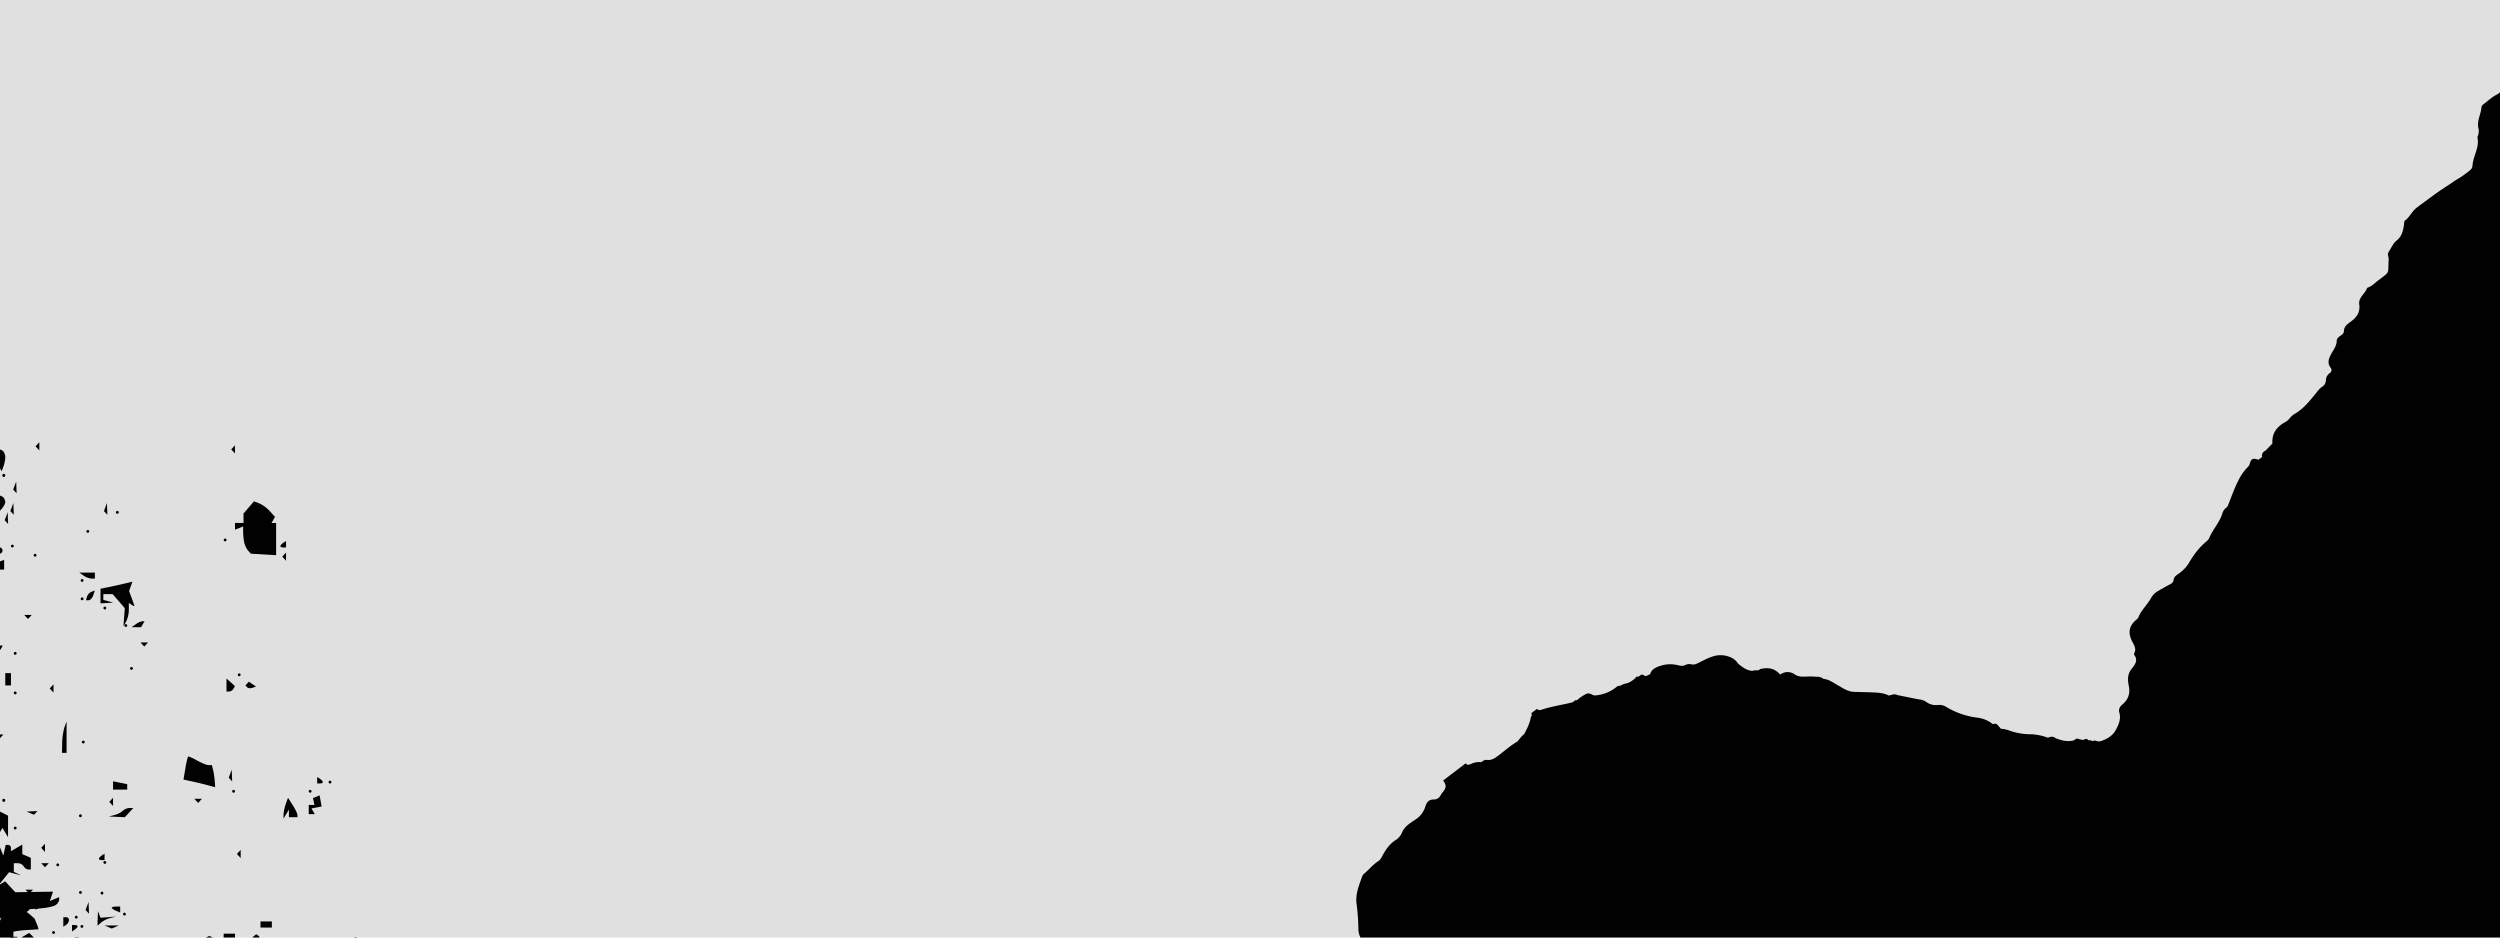 <svg id="Layer_1" data-name="Layer 1" xmlns="http://www.w3.org/2000/svg" xmlns:xlink="http://www.w3.org/1999/xlink" viewBox="0 0 1600 600"><defs><style>.cls-1{fill:none;}.cls-2{fill:#e0e0e0;}.cls-3{clip-path:url(#clip-path);}.cls-4{clip-path:url(#clip-path-2);}.cls-5{fill:#010101;}.cls-6{clip-path:url(#clip-path-95);}</style><clipPath id="clip-path"><rect class="cls-1" y="239.95" width="248.15" height="360.05"/></clipPath><clipPath id="clip-path-2"><rect class="cls-1" x="-50.71" y="269.95" width="281.57" height="663.69"/></clipPath><clipPath id="clip-path-95"><rect class="cls-1" x="800" y="-48.62" width="800" height="648.62"/></clipPath></defs><title>footer_background_01</title><g id="Layer_2" data-name="Layer 2"><rect class="cls-2" width="1600" height="600"/></g><g id="Layer_1-2" data-name="Layer 1"><g class="cls-3"><g class="cls-4"><path class="cls-5" d="M45.89,719v-.82l-2.67-2.83-2.66-2.83v-4.64L38,705.26c-1.38-1.43-3.55-3.58-4.8-4.78L31,698.29l-.18-1.73-.18-1.73h.47c.26,0,.6-.55.77-1.23l.29-1.23,2,.52a28.65,28.65,0,0,1,3.7,1.25c.94.4,1.84.6,2,.44s.09-.61-.13-1a1.2,1.2,0,0,0-1.09-.6,7.67,7.67,0,0,1-1.44,0c-.41,0-.74-.31-.74-.6v-.53l3-.74,2.94-.74.83.35.82.34.41-1.72.4-1.73-1.31-1.51a7.46,7.46,0,0,0-2.4-1.88L40,683.87V682l1,.11a7.67,7.67,0,0,0,1.55,0l.52-.07-1.85-2a9.24,9.24,0,0,1-1.85-2.56v-.52l1-.1a16.28,16.28,0,0,1,2.4,0l1.37.13L44,675.81l-.18-1.13-1.48-1.45-1.48-1.45,1.33-.41c.73-.22,1.33-.64,1.33-.92A8.66,8.66,0,0,0,41.31,668a8.76,8.76,0,0,0-2.93-2h-.72l-1.51-2.14-1.51-2.14v-2L32.72,659a32.56,32.56,0,0,1-3.5-1.68,6.62,6.62,0,0,0-2.5-.9,12.73,12.73,0,0,1-3.35-1L21,654.29,20,651.81l-.92-2.47H16.87v-.67a5.2,5.2,0,0,1,1.61-2.16l1.6-1.49,1.14.72,1.14.73.27-.8.27-.8H25l.81,1.06a7.94,7.94,0,0,0,2.56,1.85l1.74.79,1.22-.73c.67-.4,1.29-.76,1.38-.8s0-.54-.21-1.12l-.37-1H29.4l-3-1.64c-1.65-.9-3-1.85-3-2.12a7.37,7.37,0,0,0-2.52-2,30.27,30.27,0,0,1-4.89-4l-2.37-2.46-.65-2-.64-2.05L11,628.46l-1.3-.07-.49.94-.48.94-.06-2,0-2h.55a.54.54,0,0,0,.55-.52v-.52l-2.09-.89a9.56,9.56,0,0,1-3-2l-1-1.14-.58.39-.58.39L2,621.11l-.5-.87.71-.51.71-.51-1.48-1.43L0,616.36,0,613.8c0-1.41.12-2.85.18-3.2L.31,610l1,1.92,1,1.93.24-1.24.24-1.24,1.1,1.56L5,614.45v-3.64l-1.19-1.63L2.6,607.56v-2.94l1.16-.4a11,11,0,0,0,3-2.22l1.81-1.83v-3.82L9.9,596a74,74,0,0,1,8-.82l6.67-.42v-.46a23.47,23.47,0,0,0-1.18-3.36L22.2,588l-2-1.83a31.77,31.77,0,0,0-4-3.06c-1.11-.68-2.94-1.72-4.09-2.3a10.4,10.4,0,0,1-3-2.22l-.89-1.17.74-.27.74-.27v-1.6l-1.38-.8L7,573.67l-5.59.26-5.58.26,0,2.31,0,2.32-.75,1-.75,1,.94,1a3.53,3.53,0,0,1,1,1.57,1,1,0,0,1-.68.78l-.67.24.65,1.33.66,1.32,1.86.4,1.86.4.61-.4L1,587l-.24.57c-.14.31-.58,1.29-1,2.17l-.76,1.6-2.32,1.21-2.33,1.22L-6,595.07l-.36,1.25.67.73.68.73.49-.86.5-.86,1.11.38,1.11.39.74,1.73a9.82,9.82,0,0,1,.74,3.2v1.47H-2l-.28,1.58-.28,1.58.51-.34.51-.34.08.84c0,.46.17,2,.28,3.38l.2,2.54-.74.48-.71.48.74.79a2.67,2.67,0,0,1,.73,1.35v.55l-.59-.4-.6-.39v2H-.79L-1.08,619l-.29,1.62,1.07.62,1.07.61L1.13,623l.37,1.24,1,.29,1,.29-1,.07-1,.07v1c0,.53-.19,1-.43,1s-1-.8-1.78-1.76l-1.36-1.76.16,1,.15,1-.7-.15-.7-.14-.39,1.33a21.83,21.83,0,0,0-.57,3l-.17,1.7.56,1.13.55,1.13-.77-.18-.77-.17.14,4.61.14,4.62-.68.45-.68.46.4-1.23.4-1.23-.8,1.11-.8,1.11-.43-.47-.44-.47.2,2.24.2,2.24.59-.07c.32,0,.89-.71,1.26-1.49l.67-1.42.3,2.45.29,2.46-.79.69-.8.69.69.75.69.74H-5.64v6.33l-.63.42-.63.42.16,5.86c.09,3.22.09,10.54,0,16.26L-6.93,691l.43.75.43.74-.06,16-.07,16-.34,1.13-.33,1.13.56,1.53.57,1.53.15-3.52c.08-1.94.16-6.29.19-9.66l0-6.15.66-.9a7.61,7.61,0,0,0,1-1.86l.3-1L-4,705.5l-.56-1.16.7-.92.71-.92-.68-.88-.67-.88.34-1,.35-1-.66-3.93L-5.12,691l.35-.62.36-.63,1.45,1c.79.56,1.45,1.28,1.45,1.59v.57H-3.26l.7,1.76A26.21,26.21,0,0,0-.8,698.11l1.07,1.7v3.81l.84,2.18L2,708l-.78,4-.78,4,1,.37a8,8,0,0,1,2,1.34l1,1,.31-.34.32-.34-.53-2.54L4,713l.62-4.1a64,64,0,0,0,.6-8.11l0-4h.41a1.39,1.39,0,0,1,.82.44,2.63,2.63,0,0,0,1.28.59,21.26,21.26,0,0,1,3.69,1.53c1.55.77,3.78,1.94,4.95,2.61s2.26,1.07,2.42.9,2.36.42,4.9,1.31a57.31,57.31,0,0,1,5.87,2.34A20,20,0,0,1,33,709.62L35.22,712V714l1.17.4a23.31,23.31,0,0,1,4.28,2.92l3.11,2.53h2.1V719Z"/></g><g class="cls-4"><path class="cls-5" d="M40.77,600.92a.91.91,0,1,1-.91-1,.95.95,0,0,1,.91,1"/></g><g class="cls-4"><path class="cls-5" d="M20.8,589.15a.91.91,0,1,1-.91-1,.95.95,0,0,1,.91,1"/></g><g class="cls-4"><path class="cls-5" d="M80.55,585.12a.91.91,0,1,1-.9-1,.95.95,0,0,1,.9,1"/></g><g class="cls-4"><path class="cls-5" d="M76.92,582.12V584l-2.72-1.13c-1.5-.62-2.72-1.48-2.72-1.9s1.22-.77,2.72-.77h2.72Z"/></g><g class="cls-4"><path class="cls-5" d="M70.57,587.53a16.56,16.56,0,0,0-5.9,2.92l-2.27,2,.14-4.65.15-4.66.81,2.11.81,2.11,5-.38,4.95-.37Z"/></g><g class="cls-4"><polygon class="cls-5" points="73.75 593.29 71.48 594.27 69.21 593.29 66.94 592.29 71.48 592.29 76.02 592.29 73.75 593.29"/></g><g class="cls-4"><polygon class="cls-5" points="56.82 581.03 56.96 584.79 55.86 583.6 54.77 582.42 55.72 579.85 56.67 577.27 56.82 581.03"/></g><g class="cls-4"><path class="cls-5" d="M53.33,593a.91.91,0,1,1-.91-1,.95.95,0,0,1,.91,1"/></g><g class="cls-4"><path class="cls-5" d="M51.48,601.3a13,13,0,0,1-1.78,4.42l-1.76,2.94,0-4.41,0-4.42H49.7a1.63,1.63,0,0,1,1.78,1.47"/></g><g class="cls-4"><path class="cls-5" d="M49.7,587.08a.91.91,0,1,1-.91-1,.95.95,0,0,1,.91,1"/></g><g class="cls-4"><path class="cls-5" d="M49.7,592.85c0,.48-.82,1.41-1.82,2.08l-1.81,1.22V592h1.81c1,0,1.82.38,1.82.86"/></g><g class="cls-4"><path class="cls-5" d="M40.62,611.6v2H35.38l-2.51,3.86-2.5,3.86-4.15-3.14L22.07,615l-1.35,2.35-1.34,2.35.63,12,.63,12,2.22,1.48,2.22,1.48-.94,1-.93,1-4-1.13-4-1.13v-8.88l-2.72-2.44-2.73-2.44v-7.13l-1.81-1.21-1.81-1.22V604.36l6.26-3.64,6.26-3.64L22,600.33l3.32,3.25,5.39-.66c3-.36,6-.24,6.84.27l1.45.92L36.76,607l-2.21,2.88,1.67-.34a9.81,9.81,0,0,1,3-.11,2.11,2.11,0,0,1,1.37,2.18"/></g><g class="cls-4"><path class="cls-5" d="M35.18,596.89a.91.91,0,1,1-.91-1,.95.95,0,0,1,.91,1"/></g><g class="cls-4"><path class="cls-5" d="M137.48,500.18l.21,3.65-4.75-1.29c-2.61-.71-7.17-1.81-10.14-2.45l-5.38-1.17,1.22-7.07a47.33,47.33,0,0,1,1.7-7.61c.27-.29,2.85.81,5.74,2.44s6.22,3,7.4,3l2.14,0,.83,3.43a49.13,49.13,0,0,1,1,7.07"/></g><g class="cls-4"><polygon class="cls-5" points="93.53 412.5 92.32 413.81 91.1 412.5 89.9 411.19 92.32 411.19 94.74 411.19 93.53 412.5"/></g><g class="cls-4"><path class="cls-5" d="M91.41,399.42l-1.12,2-3.07,0-3.07,0,2.73-1.9a10.71,10.71,0,0,1,4.19-1.93l1.47,0Z"/></g><g class="cls-4"><path class="cls-5" d="M85.06,427.87a.91.91,0,1,1-.91-1,.95.95,0,0,1,.91,1"/></g><g class="cls-4"><path class="cls-5" d="M81.42,400.41a.9.9,0,1,1-.9-1,.94.94,0,0,1,.9,1"/></g><g class="cls-4"><polygon class="cls-5" points="81.42 503.62 81.42 505.35 76.89 505.35 72.35 505.35 72.35 502.69 72.35 500.02 76.89 500.96 81.42 501.89 81.42 503.62"/></g><g class="cls-4"><path class="cls-5" d="M54.21,475a.91.91,0,1,1-.91-1,.95.95,0,0,1,.91,1"/></g><g class="cls-4"><polygon class="cls-5" points="34.24 440.62 34.24 443.23 33.03 441.93 31.82 440.62 33.03 439.31 34.24 438 34.24 440.62"/></g><g class="cls-4"><path class="cls-5" d="M10.64,443.57a.91.91,0,1,1-.91-1,.94.94,0,0,1,.91,1"/></g><g class="cls-4"><polygon class="cls-5" points="7.01 434.74 7.01 438.66 5.2 438.66 3.38 438.66 3.38 434.74 3.38 430.81 5.2 430.81 7.01 430.81 7.01 434.74"/></g><g class="cls-4"><path class="cls-5" d="M86,387.7c-.06-.33-.85-2.59-1.76-5l-1.64-4.42,1.07-3,1.07-3-5.21,1.25c-2.87.69-7.47,1.7-10.21,2.26l-5,1v9.36l4.08-.23,4.09-.22-3.18-.9-3.18-.9v-3.64h5.94L76,384.73l3.87,4.52L79.44,395,79,400.79l1.71-2.92a18,18,0,0,0,1.74-7.46l0-4.53,1.81,1.21c1,.67,1.77.94,1.71.61"/></g><g class="cls-4"><path class="cls-5" d="M68,389.05a.91.91,0,1,0-.9,1,.95.95,0,0,0,.9-1"/></g><g class="cls-4"><path class="cls-5" d="M68,551.88a.91.91,0,1,0-.9,1,.95.95,0,0,0,.9-1"/></g><g class="cls-4"><path class="cls-5" d="M66.18,571.5a.91.91,0,1,0-.9,1,.95.95,0,0,0,.9-1"/></g><g class="cls-4"><path class="cls-5" d="M64.36,589.15a.91.91,0,1,0-.9,1,.95.95,0,0,0,.9-1"/></g><g class="cls-4"><path class="cls-5" d="M60.73,368.46v-2l-5,0-5,0,2.73,1.9a10.93,10.93,0,0,0,5,1.93l2.27,0v-2Z"/></g><g class="cls-4"><path class="cls-5" d="M59.63,381.05l1.1-3.1-2.16.78a5.4,5.4,0,0,0-2.88,3.1L55,384.16h1.77c1,0,2.28-1.41,2.89-3.11"/></g><g class="cls-4"><path class="cls-5" d="M57.1,340a.91.91,0,1,0-.91,1,.95.95,0,0,0,.91-1"/></g><g class="cls-4"><path class="cls-5" d="M53.47,371.4a.91.91,0,1,0-.91,1,.95.95,0,0,0,.91-1"/></g><g class="cls-4"><path class="cls-5" d="M53.47,383.17a.91.91,0,1,0-.91,1,.95.95,0,0,0,.91-1"/></g><g class="cls-4"><polygon class="cls-5" points="28.06 577.23 28.06 574.57 25.34 575.69 22.61 576.82 22.61 579.49 22.61 582.16 25.34 581.03 28.06 579.9 28.06 577.23"/></g><g class="cls-4"><path class="cls-5" d="M2.65,361.43v-3.11l-2.16.78a5.33,5.33,0,0,0-2.87,3.1l-.72,2.33H2.65Z"/></g><g class="cls-4"><path class="cls-5" d="M44.15,588.87A1.83,1.83,0,0,0,42.33,587H40.52v6.12l1.81-1.21a4.29,4.29,0,0,0,1.82-3.07"/></g><g class="cls-4"><polygon class="cls-5" points="19.94 570.68 21.15 569.37 18.74 569.37 16.31 569.37 17.52 570.68 18.74 571.99 19.94 570.68"/></g><g class="cls-4"><path class="cls-5" d="M228.44,600.5a.91.91,0,1,0-.91,1,.95.95,0,0,0,.91-1"/></g><g class="cls-4"><path class="cls-5" d="M212.11,500.45a.91.91,0,1,0-.91,1,.95.95,0,0,0,.91-1"/></g><g class="cls-4"><path class="cls-5" d="M206.66,500.57c0-.48-.82-1.41-1.81-2.08L203,497.28v4.15h1.81c1,0,1.81-.39,1.81-.86"/></g><g class="cls-4"><polygon class="cls-5" points="202.59 516.78 205.84 516.15 205.2 512.6 204.54 509.06 202.43 509.91 200.31 510.75 200.77 512.96 201.22 515.16 199.4 515.16 197.59 515.16 197.59 518.11 197.59 521.05 199.51 521.05 201.43 521.05 200.39 519.23 199.35 517.41 202.59 516.78"/></g><g class="cls-4"><path class="cls-5" d="M199.4,506.34a.91.91,0,1,0-.91,1,.95.95,0,0,0,.91-1"/></g><g class="cls-4"><path class="cls-5" d="M190.33,521.49c0-.84-1.37-3.64-3-6.22l-3-4.69-1.37,3.76a27.39,27.39,0,0,0-1.47,6.72l-.1,2.94,1.76-2.94,1.76-2.94,0,2.45,0,2.45h5.45v-1.53Z"/></g><g class="cls-4"><path class="cls-5" d="M183.07,348.3v-2.07l-1.82,1.21c-1,.67-1.81,1.6-1.81,2.08s.82.86,1.81.86h1.82Z"/></g><g class="cls-4"><polygon class="cls-5" points="183.07 356.27 183.07 353.65 181.86 354.95 180.65 356.27 181.86 357.57 183.07 358.88 183.07 356.27"/></g><g class="cls-4"><path class="cls-5" d="M176.72,345v-10.3h-2.94l1.11-1.94,1.11-1.94-3.27-3.63a21.72,21.72,0,0,0-6.72-5l-3.45-1.35-3.36,3.9-3.35,3.9v6.05H150.4V339L153,338l2.6-1.08v3.32a40.68,40.68,0,0,0,.68,6.78,13.33,13.33,0,0,0,2.5,5.4l1.8,1.95,8.07.48,8.07.48V345Z"/></g><g class="cls-4"><polygon class="cls-5" points="173.99 591.67 173.99 589.71 170.36 589.71 166.73 589.71 166.73 591.67 166.73 593.64 170.36 593.64 173.99 593.64 173.99 591.67"/></g><g class="cls-4"><path class="cls-5" d="M166.73,603.59c0-2.11-.62-4.25-1.38-4.76l-1.38-.92-2.75,2.27-2.75,2.28,1.93,6.29,1.93,6.29,2.2-3.81a18.24,18.24,0,0,0,2.2-7.64"/></g><g class="cls-4"><path class="cls-5" d="M161.54,440.21l2.3-.83-2.3-1.54-2.3-1.54-1.08,1.18-1.09,1.18,1.1,1.18c.58.66,2.11.82,3.37.37"/></g><g class="cls-4"><path class="cls-5" d="M154,431.79a.91.91,0,1,0-.91,1,.95.95,0,0,0,.91-1"/></g><g class="cls-4"><polygon class="cls-5" points="154.03 546.55 154.03 543.94 152.82 545.25 151.61 546.55 152.82 547.86 154.03 549.17 154.03 546.55"/></g><g class="cls-4"><polygon class="cls-5" points="150.4 287.61 150.4 284.99 149.19 286.3 147.98 287.61 149.19 288.91 150.4 290.22 150.4 287.61"/></g><g class="cls-4"><path class="cls-5" d="M149.36,440.84l1-1.74-2.7-2.43-2.7-2.42v8.32h1.71a3.52,3.52,0,0,0,2.7-1.73"/></g><g class="cls-4"><path class="cls-5" d="M150.4,506.34a.91.91,0,1,0-.91,1,.95.95,0,0,0,.91-1"/></g><g class="cls-4"><polygon class="cls-5" points="150.4 599.52 150.4 597.56 146.77 597.56 143.14 597.56 143.14 599.52 143.14 601.48 146.77 601.48 150.4 601.48 150.4 599.52"/></g><g class="cls-4"><polygon class="cls-5" points="148.44 496.36 148.29 492.61 147.34 495.18 146.39 497.76 147.48 498.94 148.58 500.13 148.44 496.36"/></g><g class="cls-4"><path class="cls-5" d="M145,345.48a.91.91,0,1,0-.91,1,.95.95,0,0,0,.91-1"/></g><g class="cls-4"><path class="cls-5" d="M139.51,602.21c0-.46-1.27-1.37-2.83-2L133.86,599l-3.77,1.82-3.77,1.81,6.59.2c3.63.12,6.6-.17,6.6-.64"/></g><g class="cls-4"><polygon class="cls-5" points="128.01 512.55 129.22 511.24 126.8 511.24 124.38 511.24 125.59 512.55 126.8 513.86 128.01 512.55"/></g><g class="cls-4"><path class="cls-5" d="M82.6,520.07l2.72-2.94H82.83a6.78,6.78,0,0,0-4.21,1.77,13.81,13.81,0,0,1-5.35,2.71l-3.63.94,5.12.23,5.12.23Z"/></g><g class="cls-4"><path class="cls-5" d="M76,327.82a.91.91,0,1,0-.91,1,.95.95,0,0,0,.91-1"/></g><g class="cls-4"><polygon class="cls-5" points="72.35 513.2 72.35 510.59 71.14 511.9 69.93 513.2 71.14 514.51 72.35 515.82 72.35 513.2"/></g><g class="cls-4"><polygon class="cls-5" points="68.58 325.69 68.44 321.94 67.48 324.51 66.53 327.08 67.62 328.27 68.72 329.46 68.58 325.69"/></g><g class="cls-4"><path class="cls-5" d="M66.91,548.4v-2.07l-1.82,1.21c-1,.67-1.82,1.6-1.82,2.08s.82.86,1.82.86h1.82Z"/></g><g class="cls-4"><path class="cls-5" d="M52.39,522a.91.91,0,1,0-.91,1,.95.95,0,0,0,.91-1"/></g><g class="cls-4"><path class="cls-5" d="M52.39,571.07a.91.91,0,1,0-.91,1,.95.95,0,0,0,.91-1"/></g><g class="cls-4"><path class="cls-5" d="M42.61,471.76V461.7l-1.34,3.68a39.06,39.06,0,0,0-1.47,10.06l-.13,6.38H42.6V471.76Z"/></g><g class="cls-4"><path class="cls-5" d="M37.87,553.42a.91.91,0,1,0-.91,1,.95.95,0,0,0,.91-1"/></g><g class="cls-4"><path class="cls-5" d="M37.87,575.92v-1.78l-3,1.26-3,1.26,1.06-3,1-3-12.07.18-12.07.18-3.25-3.5-3.25-3.51-2.2,1.39-2.2,1.39,3.47-4.29,3.48-4.29,3.78,1,3.78,1-2.27-1.13L8.84,558v-5.55h2.61a4.69,4.69,0,0,1,3.74,2,3.86,3.86,0,0,0,2.83,2h1.71v-7.42L17,547.81l-2.72-1.13v-6.14l-3.63,2.1L7,544.74v-2a1.89,1.89,0,0,0-1.69-2H3.65l-.76,3.43-.76,3.43-2-4.9-2-4.91-.39,6.87c-.21,3.77-.58,7.75-.81,8.83a17.92,17.92,0,0,1-.87,2.94c-.25.54-.59,10.25-.77,21.58L-5,598.54l2.75-7.07L.51,584.4l7.34.48,7.34.48,2-1.75,2-1.76,7.06-.53c3.88-.29,8.08-1.22,9.33-2.07a5,5,0,0,0,2.26-3.33"/></g><g class="cls-4"><polygon class="cls-5" points="6.41 555.71 5.2 557.02 3.98 555.71 2.77 554.4 5.2 554.4 7.62 554.4 6.41 555.71"/></g><g class="cls-4"><polygon class="cls-5" points="30 553.74 31.21 552.44 28.79 552.44 26.37 552.44 27.58 553.74 28.79 555.05 30 553.74"/></g><g class="cls-4"><polygon class="cls-5" points="28.79 542.63 28.79 540.01 27.58 541.32 26.37 542.63 27.58 543.94 28.79 545.25 28.79 542.63"/></g><g class="cls-4"><polygon class="cls-5" points="25.16 285.64 25.16 283.03 23.95 284.34 22.74 285.64 23.95 286.95 25.16 288.26 25.16 285.64"/></g><g class="cls-4"><path class="cls-5" d="M23.35,355.28a.91.91,0,1,0-.9,1,.94.94,0,0,0,.9-1"/></g><g class="cls-4"><polygon class="cls-5" points="22.85 520.27 23.95 519.09 20.47 519.25 16.99 519.4 19.38 520.43 21.76 521.46 22.85 520.27"/></g><g class="cls-4"><polygon class="cls-5" points="19.11 394.85 20.32 393.54 17.9 393.54 15.48 393.54 16.69 394.85 17.9 396.15 19.11 394.85"/></g><g class="cls-4"><polygon class="cls-5" points="10.5 311.96 10.36 308.2 9.4 310.78 8.45 313.35 9.54 314.54 10.64 315.72 10.5 311.96"/></g><g class="cls-4"><path class="cls-5" d="M10.64,418.06a.91.91,0,1,0-.91,1,.95.95,0,0,0,.91-1"/></g><g class="cls-4"><path class="cls-5" d="M10.64,529.88a.91.91,0,1,0-.91,1,.95.95,0,0,0,.91-1"/></g><g class="cls-4"><polygon class="cls-5" points="10.04 600.83 11.24 599.52 8.83 599.52 6.41 599.52 7.62 600.83 8.83 602.14 10.04 600.83"/></g><g class="cls-4"><polygon class="cls-5" points="8.68 325.69 8.54 321.94 7.59 324.51 6.63 327.08 7.73 328.27 8.83 329.46 8.68 325.69"/></g><g class="cls-4"><path class="cls-5" d="M8.83,349.4a.91.91,0,1,0-.91,1,.95.95,0,0,0,.91-1"/></g><g class="cls-4"><polygon class="cls-5" points="5.05 331.58 4.91 327.82 3.96 330.4 3.01 332.97 4.1 334.15 5.2 335.34 5.05 331.58"/></g><g class="cls-4"><polygon class="cls-5" points="5.15 528.9 5.17 522.03 1.1 519.99 -2.97 517.95 -2.32 526.62 -1.66 535.29 -0.05 532.58 1.57 529.88 3.36 532.82 5.14 535.76 5.15 528.9"/></g><g class="cls-4"><path class="cls-5" d="M3.38,292.68a6.51,6.51,0,0,0-1.21-3.77,4.32,4.32,0,0,0-2.72-1.3H-2.06L-2,292a17.11,17.11,0,0,0,1.56,7l1.54,2.62,1.16-3.26a21.58,21.58,0,0,0,1.15-5.73"/></g><g class="cls-4"><path class="cls-5" d="M3.38,304.28a1,1,0,0,0-.91-1,1,1,0,0,0,0,2,1,1,0,0,0,.91-1"/></g><g class="cls-4"><path class="cls-5" d="M3.38,321.42a5.28,5.28,0,0,0-1.21-3.08A5.63,5.63,0,0,0-1.46,317H-3.88v4.58c0,2.52.51,5.13,1.13,5.79l1.13,1.21,2.5-2.71c1.37-1.48,2.5-3.5,2.5-4.48"/></g><g class="cls-4"><polygon class="cls-5" points="1.57 320.96 1.57 323.57 0.36 322.26 -0.85 320.96 0.36 319.64 1.57 318.34 1.57 320.96"/></g><g class="cls-4"><path class="cls-5" d="M3.38,512.22a1,1,0,0,0-.91-1,1,1,0,0,0,0,2,1,1,0,0,0,.91-1"/></g><g class="cls-4"><path class="cls-5" d="M1.57,352.34a1.9,1.9,0,0,0-1.82-2,1.89,1.89,0,0,0-1.81,2,1.9,1.9,0,0,0,1.81,2,1.9,1.9,0,0,0,1.82-2"/></g><g class="cls-4"><path class="cls-5" d="M.66,415.12l1.12-2H-3.88v2a1.85,1.85,0,0,0,1.71,2,3.86,3.86,0,0,0,2.83-2"/></g><g class="cls-4"><polygon class="cls-5" points="0.96 471.35 2.17 470.05 -0.25 470.05 -2.67 470.05 -1.46 471.35 -0.25 472.66 0.96 471.35"/></g></g><g class="cls-6"><path class="cls-5" d="M2022.54-7.17a39,39,0,0,1-16.76-3.67,27.79,27.79,0,0,0-9.5-3.08c-1.2-.14-2.44-.27-3.38.58-1.81,1.64-3.86,1.27-6,1-8.82-1.2-17.67-2.13-26.28-4.58-2.74-.78-5.69-.84-8.55-1.25-3.09-.44-6.28-.48-9-2.52a3.29,3.29,0,0,0-3-.29,15.7,15.7,0,0,0,4,2.73,15.78,15.78,0,0,1-4-2.73,1.71,1.71,0,0,0-.5-.3c-3.07-1.91-6.53-1.65-9.92-1.79a5.53,5.53,0,0,0-2.49-1.63,3.2,3.2,0,0,0-3.35-.77.94.94,0,0,0-.46-.27c-2.35-1.56-5-1-7.49-.8a36.22,36.22,0,0,1-10.74-.42c-3.44-.7-7.09-1.3-10.68-.34l-5-.34c-1.4-.94-2.85-1.35-4.39-.32a8.29,8.29,0,0,1-4-.13c-.31-.22-.6-.57-1-.65-4.52-1-9.19-1.16-13.61-2.65-.17-.06-.45.2-.69.31a2.11,2.11,0,0,0-.65.19c-1.05-.78-2.13-1.1-3.26-.14l-2.39.46-12.76-1.71a3.66,3.66,0,0,0-2.28.37l-1.08-.15a1.53,1.53,0,0,0-2.15-.09c-1.51.56-3.1.15-4.63.33a4,4,0,0,0-4.45-.63,6.93,6.93,0,0,1-2.58-.69,25.29,25.29,0,0,0-10.43-2.23,26.2,26.2,0,0,0-11.59.05c-5.7,1.26-11.17.5-16.63-.79a102,102,0,0,0-12.39-1.83,14,14,0,0,0-4.65.49c-3,.71-5.94,2-9.15,2.06-1.83,0-3,1.36-4.19,2.64h0l-1.32.85c-4.57-1.29-8.24,1.21-11.91,3.13-1.91,1-4.22,2.12-4.77,4.72-1.27,1-3,1.09-4.19,2.25l-2.16,1.1c-1.68-.71-3.35-1.2-5,.18a5.74,5.74,0,0,0-3.48.33,21.25,21.25,0,0,1-9.6,1.34,6.1,6.1,0,0,0-3.05.61c-2.76,1.17-5.27,2.84-8.22,3.65a4.81,4.81,0,0,0-3.61,3.83,5.3,5.3,0,0,1-3.4,4.07c-4.69,1.89-8,5.49-11.29,9-2.34,2.44-5.24,3.88-8,5.58-4,2.48-8.14,4.71-10.6,9a5.54,5.54,0,0,1-2.35,2c-3.79,1.87-6,5.35-8.73,8.31a9.08,9.08,0,0,0-1.82,4.31,11.1,11.1,0,0,1-4.64,7c-3,2.12-6,4.3-8.75,6.7-3.25,2.79-7,3.88-11.14,4.41a4.55,4.55,0,0,0-1.55.2c-4.53,2.49-9.19,1-13.84.59-6.56-.53-11.88,2-15.85,7.24a8.55,8.55,0,0,1-3.13,2.81c-3.21,1.56-5.76,4.09-8.59,6.21a2.85,2.85,0,0,0-1.35,1.88c-.33,4.64-3.19,8.94-1.89,13.81a8.07,8.07,0,0,1-.19,3.9c-.14.64-.6,1.32-.48,1.89,1.3,6.39-2.83,11.8-3.2,17.87a3.87,3.87,0,0,1-1.67,3,63.15,63.15,0,0,1-7,5.06c-2.45,1.33-4.57,3-6.89,4.5-6.89,4.33-13.31,9.3-19.85,14.1-3.15,2.31-4.6,6-7.64,8.35-.9.69-.64,2.21-.85,3.36-.65,3.61-1.41,7-4.66,9.55-2.13,1.7-3.35,4.57-4.91,7a3.53,3.53,0,0,0-.49,3,6.76,6.76,0,0,1,.34,2.3c-.73,9.21,1.42,7.15-6.73,13.24-2.19,1.64-4.09,3.72-6.78,4.64-.12,0-.31.09-.34.18-1.2,3.75-5.64,6-5,10.56.7,5-1.69,8.25-5.43,11-2.14,1.54-4.31,3-4.39,6.11,0,1.43-1.3,2.21-2.34,3s-2.22,1.61-2.25,3.07c-.06,3.36-2.14,5.87-3.59,8.59-1.58,3-2.61,5.69-.31,8.74a2.28,2.28,0,0,1-.63,3.45,5.78,5.78,0,0,0-2.41,4.71,4.88,4.88,0,0,1-2.3,3.91c-2,1.34-3.27,3.28-4.77,5.11-3.7,4.52-7.44,9.08-12.59,12.15a11.74,11.74,0,0,0-3.57,3.05,7.75,7.75,0,0,1-2.63,2.29c-5.47,2.95-8.84,7.22-8.36,13.8h0l-4.46,4.6a3.36,3.36,0,0,0-2.15,4l-2.3,1.81c-3.88-1.26-4.79-.74-5.82,3.31l-.75,1.07a32.14,32.14,0,0,0-6.32,8.89c-2.49,4.83-4.28,10-6.31,15.09a4.7,4.7,0,0,1-1.4,2.3,7,7,0,0,0-2.59,3.85c-1.75,5.68-6,10-8.27,15.4a5.71,5.71,0,0,1-1.63,2.17c-4.87,3.91-8.44,8.8-11.58,14.17a23,23,0,0,1-6.85,6.94c-1.3.91-2.56,1.86-2.79,3.61s-1.3,2.4-2.68,3.11c-2.56,1.3-5,2.79-7.52,4.22a11.87,11.87,0,0,0-4.33,4.49c-2.42,4.3-6.25,7.65-8.09,12.33a5.44,5.44,0,0,1-1.59,1.7c-4.35,3.81-5.08,8.11-2.42,13.47,1.19,2.4,3,4.77,1.42,7.72a1.3,1.3,0,0,0,0,1.14c2.83,3.54,0,6.68-1.66,8.79-2.92,3.65-2.54,7.48-1.81,11.1,1,5-.51,8.71-4.14,11.77-1.72,1.45-2.54,3.14-1.94,5.17,1.29,4.35-.69,8.28-2.52,11.56s-5.71,5.66-9.77,6.82l-1.55.06a3.73,3.73,0,0,0-3.45-.15h0a2.4,2.4,0,0,0-2.24-.48,1.27,1.27,0,0,0-.48-.34,1.63,1.63,0,0,0-2.17-.33c-1.32.65-2.57,0-3.85-.19a1.54,1.54,0,0,0-2.11.23l-1.39.72c-3.94.87-7.63-.11-11.26-1.52-1.55-1.34-3.21-1.08-4.89-.29a35.08,35.08,0,0,0-10.55-2.22,41.9,41.9,0,0,1-13.82-2.24,18,18,0,0,0-5.69-1.26l-2-2.26c-.87-1.17-2-1.09-3.25-.75a19.65,19.65,0,0,0-9.94-4.14,50.25,50.25,0,0,1-20.09-7,8.08,8.08,0,0,0-4.89-1.11,10.44,10.44,0,0,1-7.75-2,9.66,9.66,0,0,0-4.4-1.53c-4.65-.87-9.29-1.85-13.93-2.79-1.92-1.09-3.72-.06-5.56.31-3.58-1.89-7.51-1.87-11.39-2.06-3.64-.17-7.29-.15-10.93-.31-4.23-.19-7.51-2.7-11-4.66-2.72-1.52-5.26-3.42-8.54-3.63-1.68-1.63-3.9-1.3-5.92-1.46-2.32-.19-4.68,0-7,0a9.27,9.27,0,0,1-5.24-1.29,7.75,7.75,0,0,0-9.49,0,9.11,9.11,0,0,1,.75,1.37,9.11,9.11,0,0,0-.75-1.37v0c-3.44-4.11-7.84-4.77-12.77-3.55l-1.19.82c-1.25.06-2.53-.22-3.73.35-3.78-.23-6.54-2.43-9.28-4.7-1.87-2.89-4.45-4.22-7.91-5-6.57-1.42-11.66,1.76-17,4.37-1.58.78-3,1.54-4.76,1.16a5.79,5.79,0,0,0-4.17.44c-1.74.94-3.63.3-5.37-.08a20.14,20.14,0,0,0-10.78.68c-2.75.9-5.34,2.07-6.26,5.21h0c-1.14.42-2.11,1.34-3.44,1.17-1-.95-2-1.3-3.07-.16l-1.38.72a1,1,0,0,0-1.46.73c-2,1.67-4,3.26-6.76,3.66a12.87,12.87,0,0,0-3.2,1.41,2.28,2.28,0,0,0-1.87.39,24.34,24.34,0,0,1-14.26,5.71l-1-.16c-1.73-1-3.47-1.77-5.35-.33a21,21,0,0,0-5.06,3.61,1.5,1.5,0,0,0-1.73.5l-1.19.8C1000,451.11,993.5,452,987.24,454c-1.22.4-2.48,1-3.54-.34l-3.76,2.87a1.37,1.37,0,0,1,.34,1.42c-.14.36-.48.66-.53,1-.68,4-2.46,7.53-4.37,11-1.76,1.25-2.88,3.1-4.3,4.66-4.32,2.46-8,5.83-11.92,8.8-2.34,1.75-4.61,3.41-7.78,2.9a3.19,3.19,0,0,0-2.49.94l-1.2.52a11.19,11.19,0,0,0-5.9,1c-1.28.46-2.61,1.32-3.78-.23l-9.39,7.16-.63.48-4.38,3.34c2.09,3,2.1,4.41.11,7a15.51,15.51,0,0,0-1.6,2.21,4.82,4.82,0,0,1-4.64,2.94c-2.86,0-4.33,1.58-5.22,4.39a14.79,14.79,0,0,1-6,8.19c-3.24,2.26-7.09,4.28-8.9,8.36a10.39,10.39,0,0,1-3.88,4.87c-4.34,2.61-6.87,6.71-9.17,11a6.82,6.82,0,0,1-2.23,2.68c-3.25,2.05-5.63,5.07-8.51,7.54a5.55,5.55,0,0,0-1.73,2.09c-2,5.77-4.49,11.26-3.62,17.82a133.09,133.09,0,0,1,1.15,16,11.75,11.75,0,0,0,4.44,9.17c2.28,2,3.91,4.55,6.28,6.46,1.74,1.4,1.8,4,1.56,5.87-.57,4.59,1,8.54,2.8,12.44,1.46,3.12,2,6.47,3,9.71.5,1.59.85,3.54.13,5-1.52,3.16-.32,6.33-.58,9.48a4.21,4.21,0,0,0,1.12,2.86,9.93,9.93,0,0,1,1.77,8.54c-.49,2.17-.92,4.35-1.35,6.54s-1.53,3.78-3.93,4.34c-3.86.91-6.23,3.15-6.13,7.44.09,3.88-1.8,7.31-2.59,11a3.1,3.1,0,0,1-1.28,1.92,5.76,5.76,0,0,0-2.43,3.89,1.8,1.8,0,0,1-.51,1,25.49,25.49,0,0,0-4.62,5.73,7,7,0,0,1-1.9,1.37l58.71,77L1084.8,995.17l412-314.32,109.57-83.6,2.5-1.91,2.5-1.91,525.92-401.26,29.43-22.45L2059.29,29l-5.73-7.51L2029.69-9.83a9.13,9.13,0,0,1-7.15,2.66"/></g></g></svg>